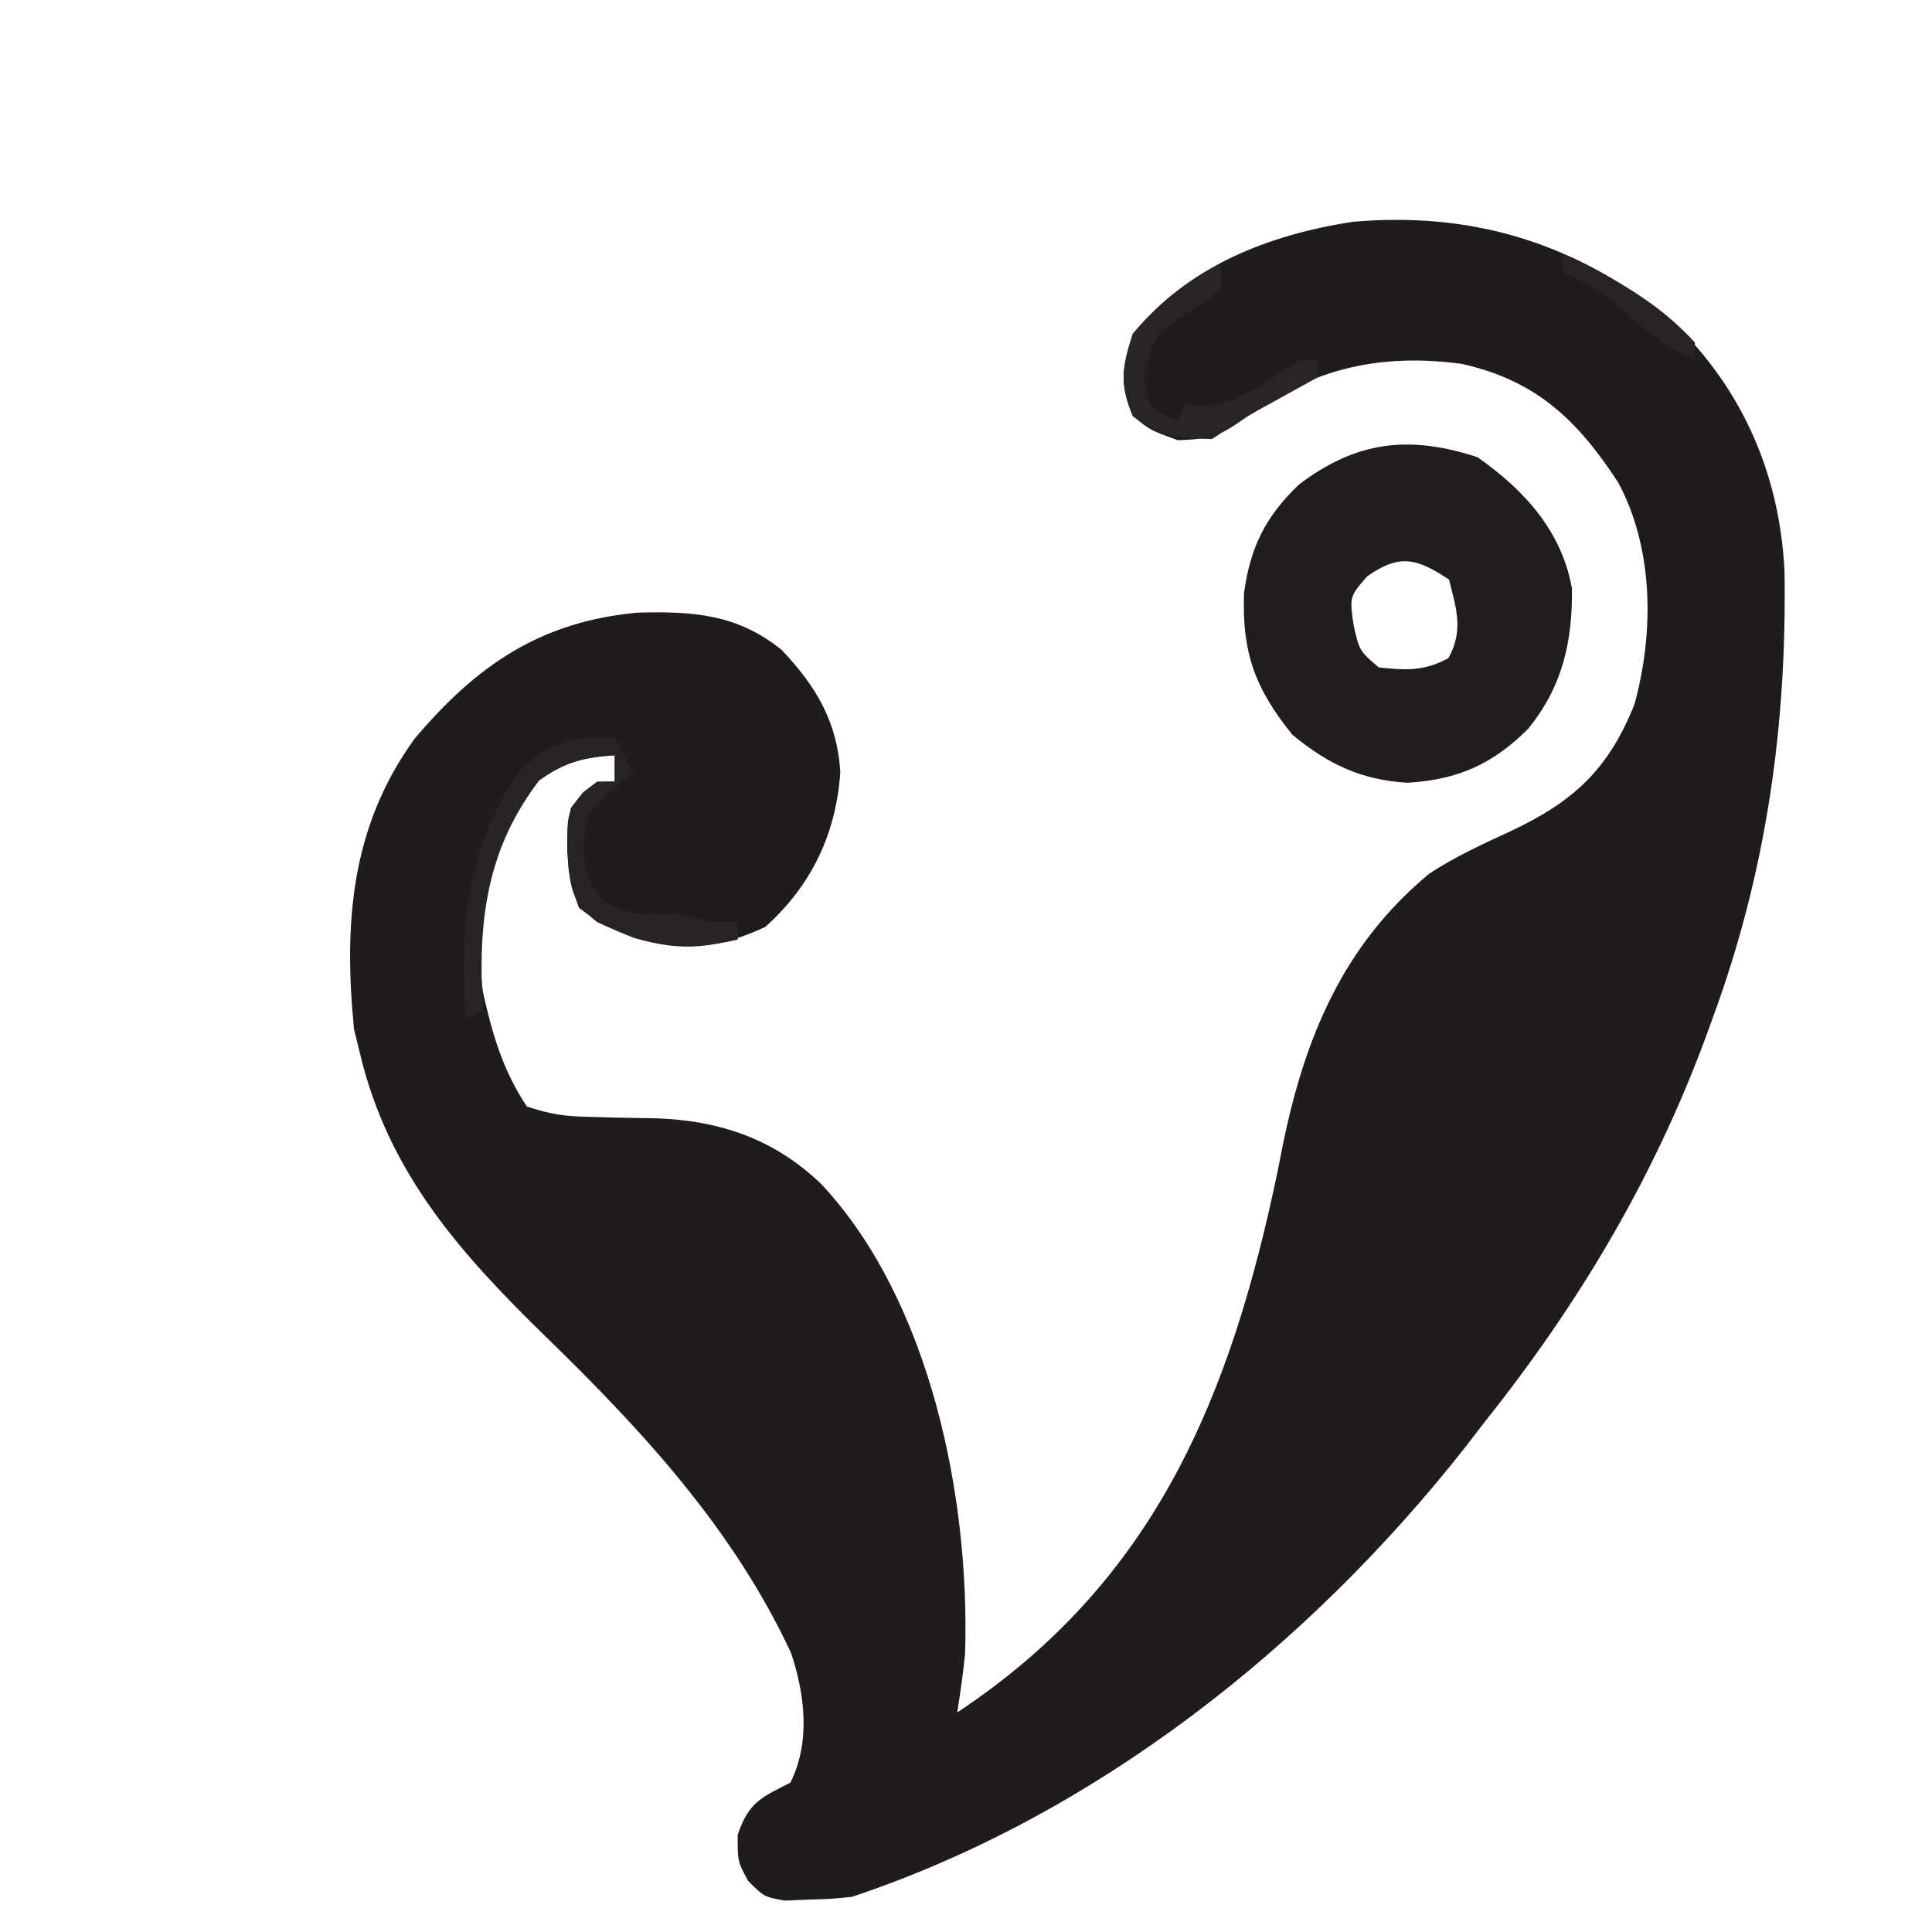 <?xml version="1.0" encoding="UTF-8"?>
<svg version="1.1" xmlns="http://www.w3.org/2000/svg" width="220" height="220">
<path d="M0 0 C8.545 7.722 13.129 17.771 13.719 29.215 C14.021 46.882 11.639 63.677 5.516 80.273 C5.145 81.295 5.145 81.295 4.766 82.338 C-1.196 98.491 -9.76 112.834 -20.484 126.273 C-21.492 127.586 -21.492 127.586 -22.52 128.926 C-40.417 151.708 -64.726 171.021 -92.484 180.273 C-94.859 180.512 -94.859 180.512 -97.484 180.586 C-98.351 180.623 -99.217 180.661 -100.109 180.699 C-102.484 180.273 -102.484 180.273 -104.297 178.445 C-105.484 176.273 -105.484 176.273 -105.484 173.211 C-104.234 169.538 -102.872 168.967 -99.484 167.273 C-97.179 162.662 -97.82 157.274 -99.402 152.508 C-105.96 138.43 -116.224 127.301 -127.234 116.586 C-137 107.07 -145.233 97.896 -148.484 84.273 C-148.711 83.345 -148.938 82.417 -149.172 81.461 C-150.351 69.43 -149.555 58.458 -142.285 48.41 C-135.219 40.026 -127.917 35.042 -116.871 34.035 C-110.562 33.862 -105.519 34.204 -100.484 38.273 C-96.567 42.393 -94.132 46.465 -93.797 52.211 C-94.268 59.236 -97.123 65.169 -102.359 69.836 C-107.671 72.279 -111.649 72.734 -117.234 71.086 C-119.721 70.133 -121.446 69.304 -123.547 67.648 C-124.999 63.969 -125.215 60.163 -124.484 56.273 C-123.086 54.496 -123.086 54.496 -121.484 53.273 C-120.824 53.273 -120.164 53.273 -119.484 53.273 C-119.484 52.283 -119.484 51.293 -119.484 50.273 C-123.077 50.524 -125.156 51.039 -128.109 53.148 C-133.484 60.221 -135.656 68.476 -134.484 77.273 C-133.413 82.065 -132.219 86.172 -129.484 90.273 C-126.773 91.177 -125.11 91.406 -122.316 91.449 C-121.505 91.473 -120.693 91.497 -119.857 91.521 C-118.17 91.564 -116.483 91.595 -114.795 91.615 C-107.497 91.863 -101.268 93.984 -95.922 99.148 C-83.53 112.445 -79.023 134.843 -79.59 152.57 C-79.808 154.814 -80.131 157.047 -80.484 159.273 C-57.937 144.347 -49.355 123.342 -43.984 97.586 C-43.795 96.624 -43.605 95.662 -43.41 94.67 C-40.902 82.403 -36.562 71.915 -26.738 63.762 C-23.784 61.811 -20.623 60.387 -17.422 58.898 C-10.256 55.531 -6.313 51.84 -3.367 44.484 C-1.123 36.322 -1.157 26.755 -5.227 19.199 C-9.866 12.096 -14.581 7.574 -23.055 5.707 C-32.083 4.485 -39.848 6.153 -47.234 11.523 C-50.439 13.832 -51.222 14.265 -55.359 14.398 C-58.484 13.273 -58.484 13.273 -60.484 11.648 C-62.036 7.963 -61.712 6.085 -60.484 2.273 C-54.11 -5.441 -45.1 -8.975 -35.438 -10.473 C-21.984 -11.629 -10.657 -8.191 0 0 Z " fill="#201C1E" transform="translate(189.484,35.727)"/>
<path d="M0 0 C5.326 3.753 9.568 8.372 10.75 14.938 C10.828 21.019 9.643 26.181 5.75 30.938 C1.732 34.966 -2.304 36.742 -7.98 37.07 C-13.257 36.762 -17.016 34.952 -21.062 31.625 C-25.345 26.364 -26.849 22.197 -26.586 15.461 C-25.895 10.274 -24.124 6.724 -20.332 3.109 C-13.772 -1.86 -7.759 -2.537 0 0 Z M-12.562 13.562 C-14.571 15.877 -14.571 15.877 -14.125 19.062 C-13.467 22.034 -13.467 22.034 -11.25 23.938 C-8.152 24.267 -6.077 24.391 -3.312 22.875 C-1.583 19.722 -2.391 17.312 -3.25 13.938 C-6.895 11.508 -8.866 10.965 -12.562 13.562 Z " fill="#211D1F" transform="translate(168.25,52.062)"/>
<path d="M0 0 C0.66 1.32 1.32 2.64 2 4 C1.175 4.681 0.35 5.361 -0.5 6.062 C-3.289 8.823 -3.289 8.823 -3.562 12.562 C-3.243 15.999 -3.243 15.999 -1.375 18.438 C1.641 20.421 3.446 20.222 7 20 C8.34 20.306 9.675 20.635 11 21 C11.99 21 12.98 21 14 21 C14 21.66 14 22.32 14 23 C7.971 24.411 3.601 23.672 -2 21 C-4.451 19.069 -4.887 17.903 -5.27 14.848 C-5.539 8.685 -5.539 8.685 -3.602 6.223 C-2 5 -2 5 0 5 C0 4.01 0 3.02 0 2 C-3.592 2.251 -5.672 2.765 -8.625 4.875 C-14.698 12.866 -15.615 21.21 -15 31 C-15.66 31.33 -16.32 31.66 -17 32 C-17.513 21.321 -17.067 13.101 -11 4 C-7.47 0.47 -4.965 -0.276 0 0 Z " fill="#282426" transform="translate(70,84)"/>
<path d="M0 0 C0 0.99 0 1.98 0 3 C-1.75 4.359 -1.75 4.359 -4 5.75 C-7.645 8.302 -7.645 8.302 -8.688 12.75 C-8.336 16.281 -8.336 16.281 -5 18 C-4.67 17.34 -4.34 16.68 -4 16 C-3.34 16.103 -2.68 16.206 -2 16.312 C1.868 15.91 4.072 14.268 7.23 12.094 C9 11 9 11 11 11 C11 11.66 11 12.32 11 13 C10.385 13.338 9.77 13.675 9.137 14.023 C8.328 14.469 7.52 14.915 6.688 15.375 C5.487 16.036 5.487 16.036 4.262 16.711 C2.465 17.735 0.721 18.853 -1 20 C-4.683 19.868 -7.097 19.733 -10 17.375 C-11.552 13.69 -11.227 11.811 -10 8 C-7.098 4.8 -3.879 1.94 0 0 Z " fill="#292426" transform="translate(139,30)"/>
<path d="M0 0 C5.66 2.582 10.752 5.354 15 10 C15 10.66 15 11.32 15 12 C11.334 10.328 8.74 8.127 5.781 5.438 C3.945 3.956 2.141 2.977 0 2 C0 1.34 0 0.68 0 0 Z " fill="#282426" transform="translate(178,29)"/>
</svg>
